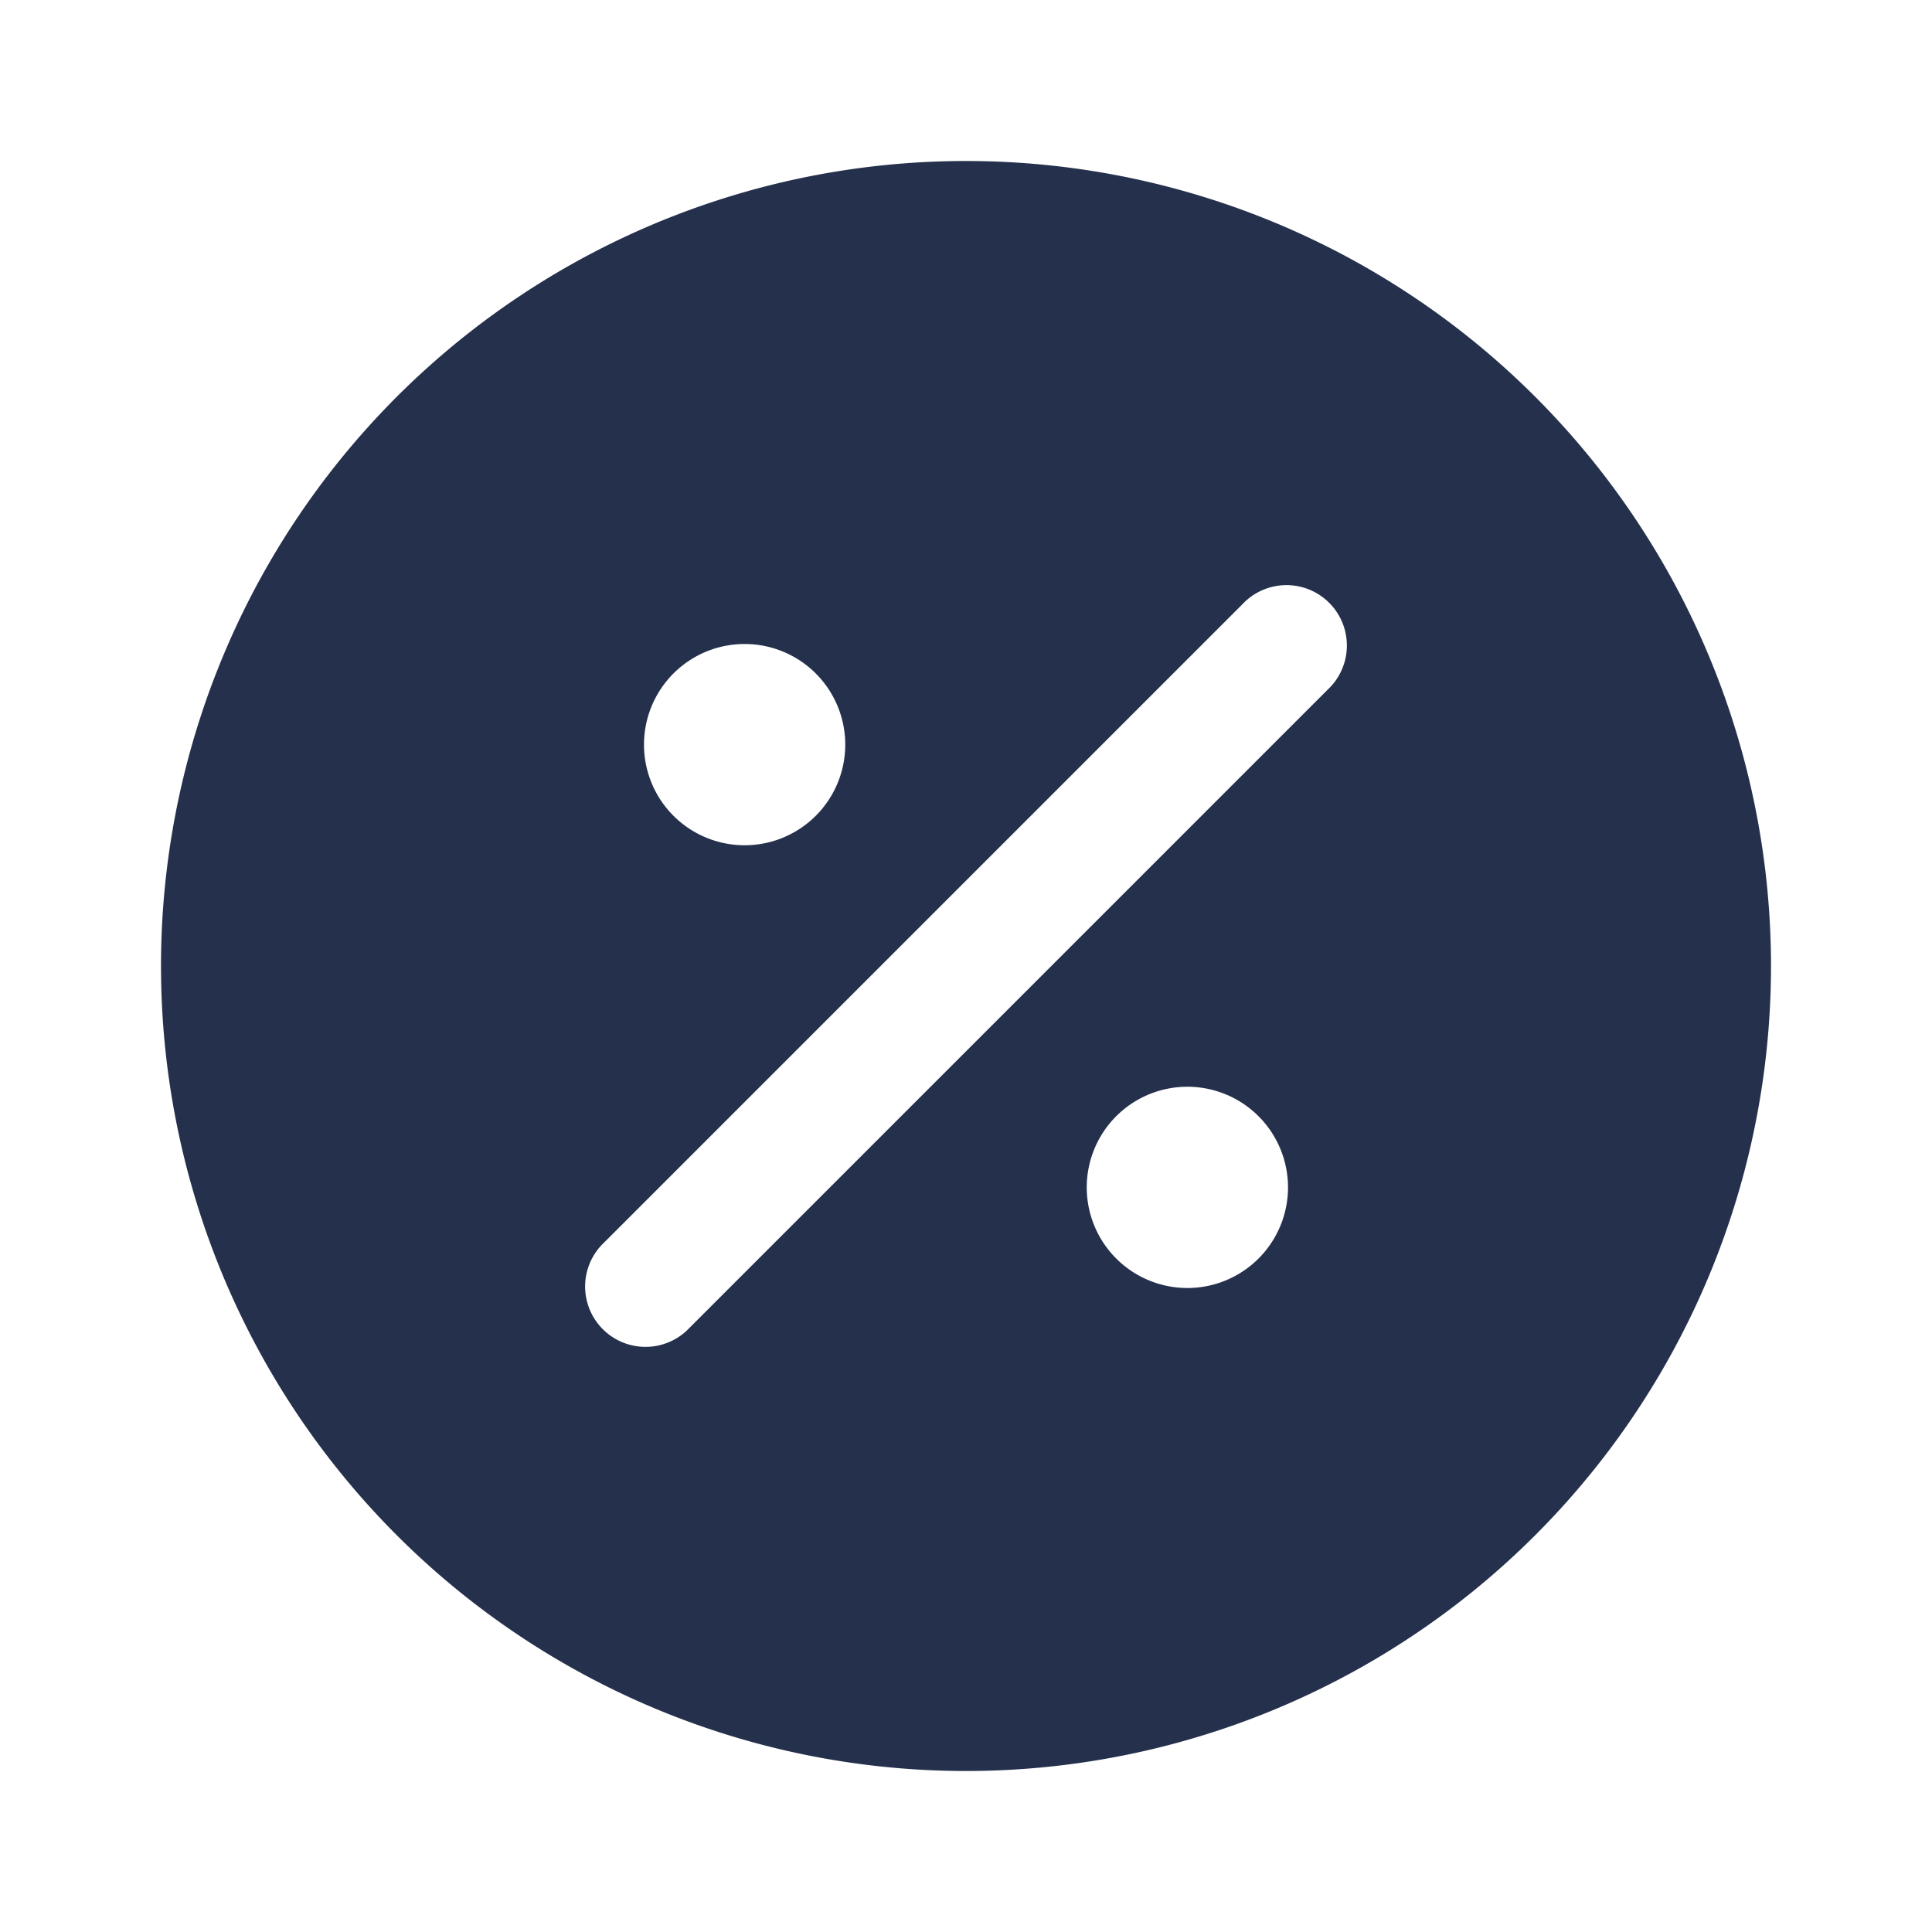 <svg id="Layer" xmlns="http://www.w3.org/2000/svg" viewBox="0 0 24 24"><defs><style>.cls-1{fill:#25314c;}</style></defs><path id="percent-circle" class="cls-1" d="M12,2A10,10,0,1,0,22,12,10,10,0,0,0,12,2ZM9.25,8A1.25,1.25,0,1,1,8,9.25,1.25,1.25,0,0,1,9.25,8Zm5.5,8A1.25,1.25,0,1,1,16,14.75,1.25,1.25,0,0,1,14.75,16Zm1.78-7.47-8,8a.75.75,0,0,1-1.06-1.06l8-8a.75.75,0,0,1,1.06,1.06Z"/></svg>